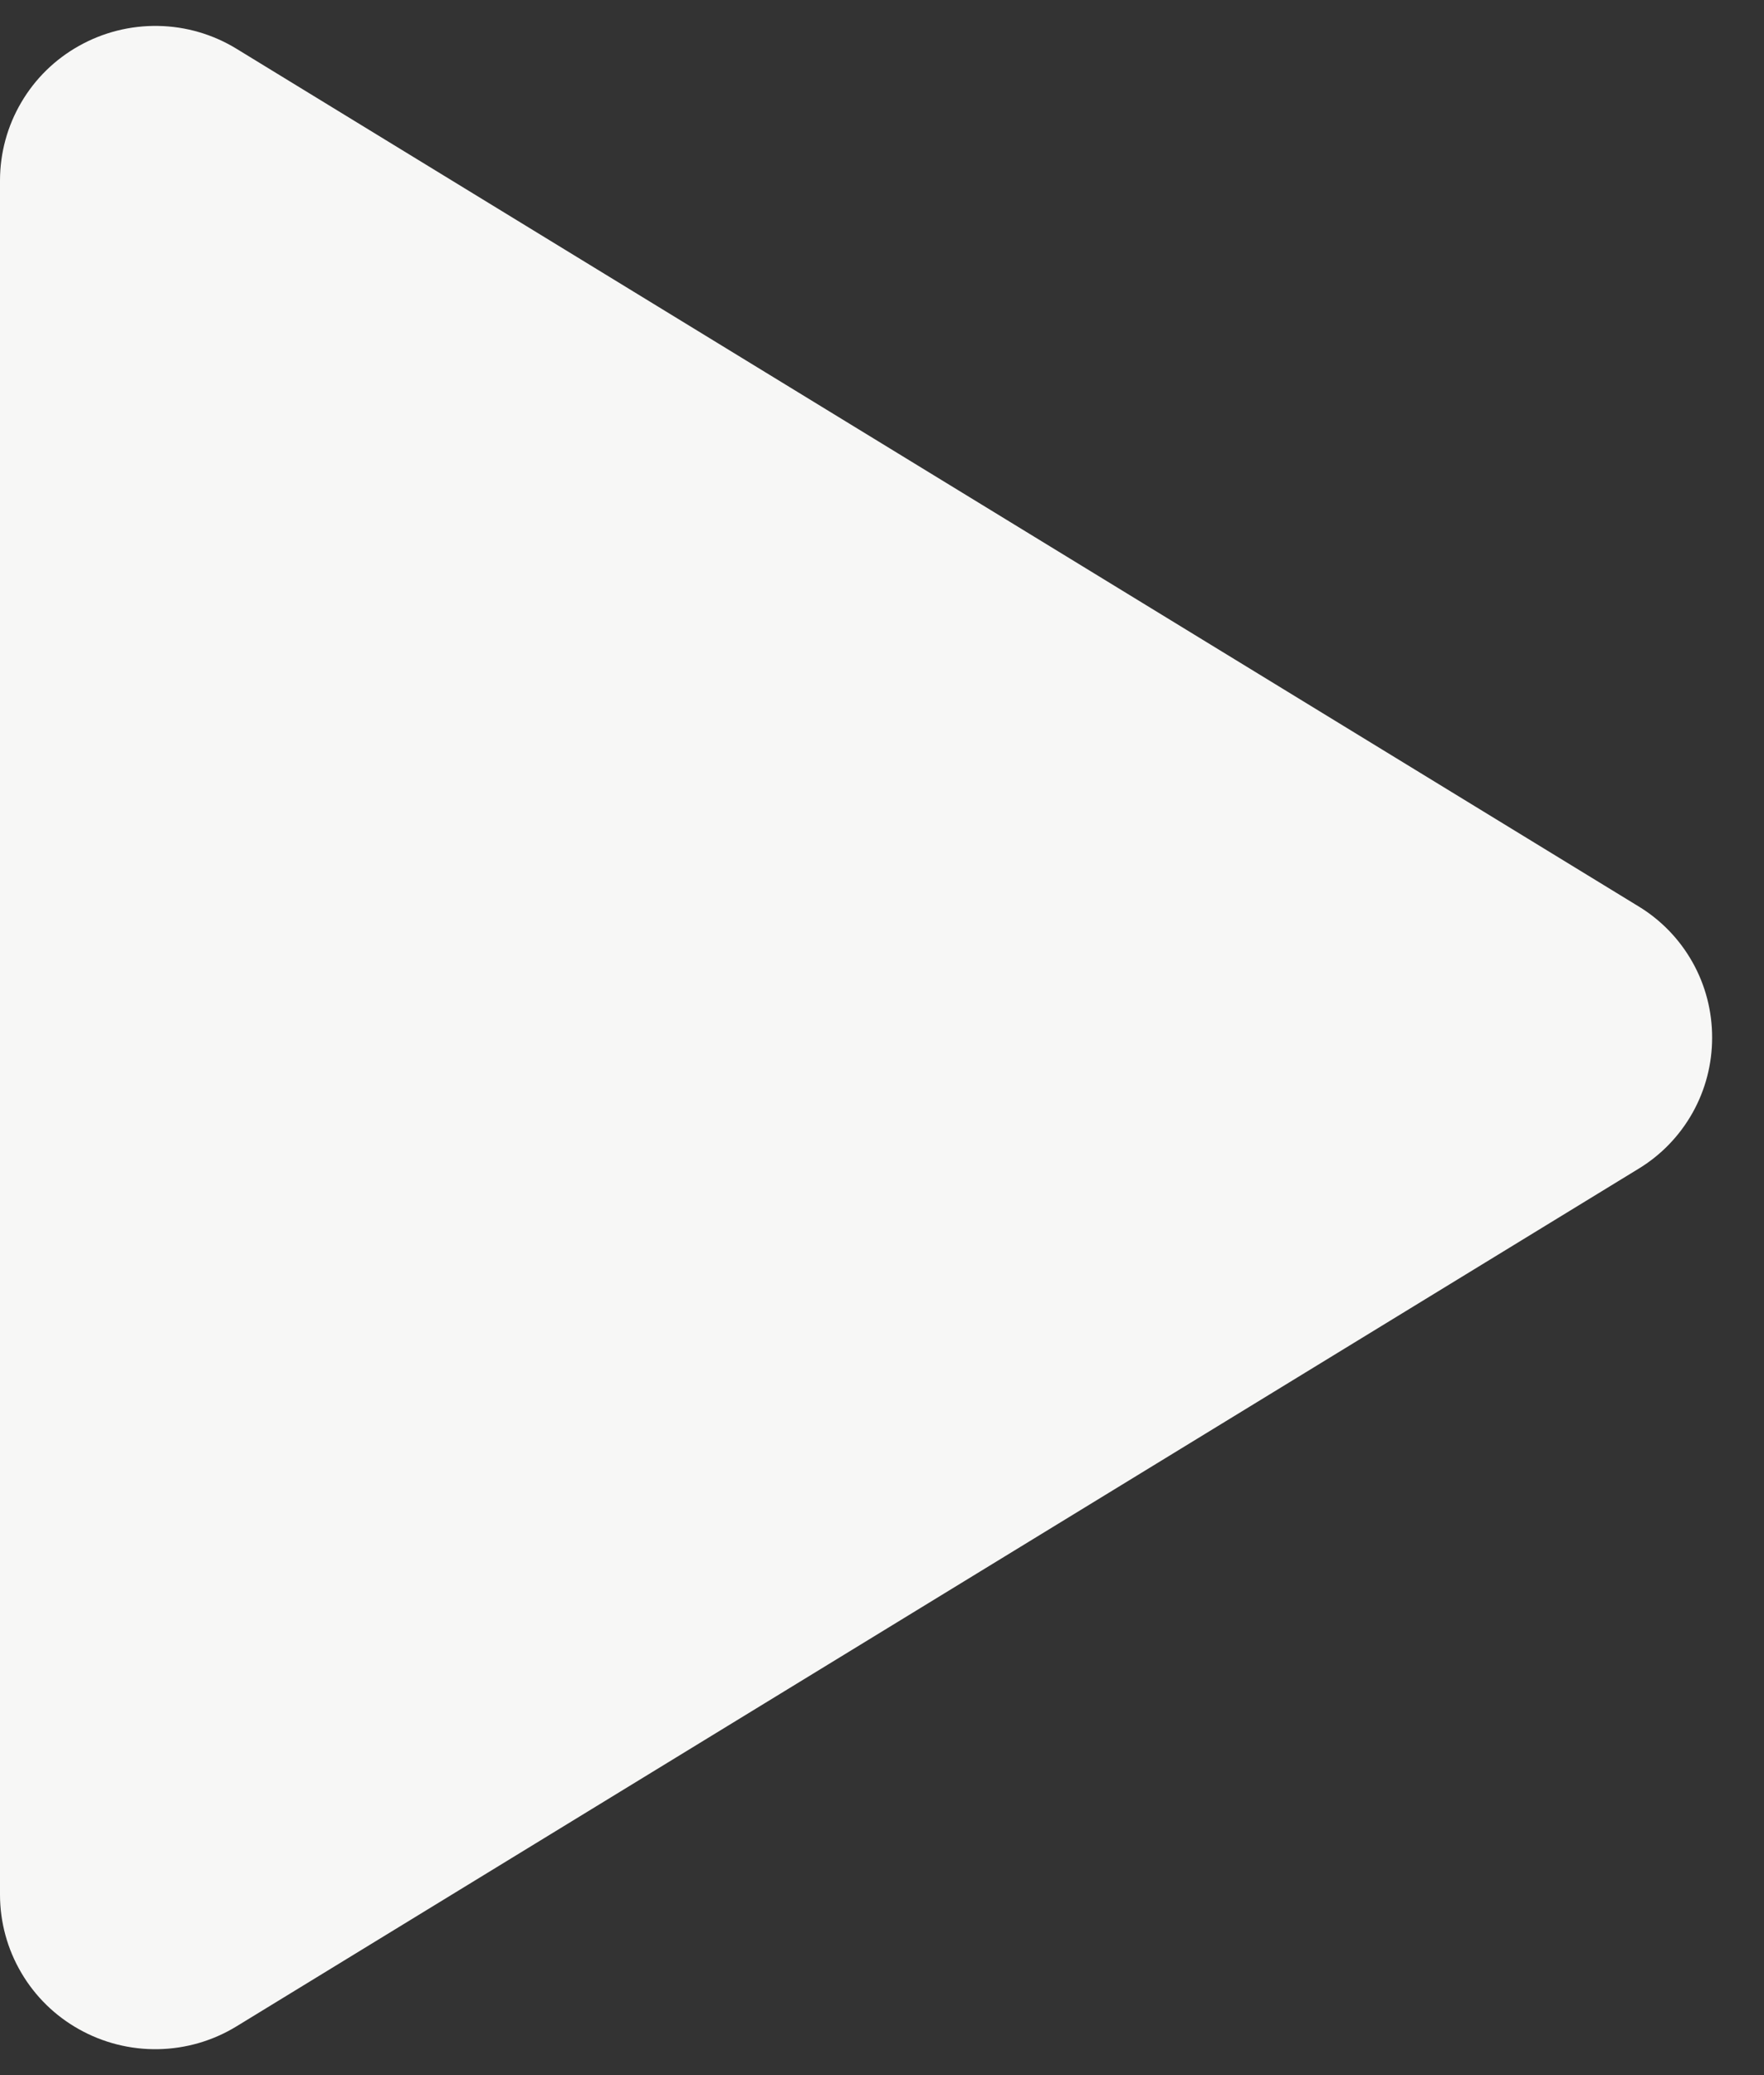 <svg width="34" height="40" viewBox="0 0 34 40" fill="none" xmlns="http://www.w3.org/2000/svg" xmlns:xlink="http://www.w3.org/1999/xlink">
<rect x="0" y="0" width="34" height="40" fill="#333333" stroke="none"/>
<path d="M33,20C33.001,20.509 32.871,21.01 32.621,21.454C32.371,21.898 32.011,22.27 31.575,22.533L4.56,39.059C4.105,39.338 3.583,39.49 3.049,39.5C2.515,39.51 1.988,39.377 1.523,39.116C1.061,38.858 0.677,38.482 0.41,38.026C0.142,37.571 0.001,37.053 0,36.524L0,3.476C0.001,2.947 0.142,2.429 0.41,1.974C0.677,1.518 1.061,1.142 1.523,0.884C1.988,0.623 2.515,0.49 3.049,0.5C3.583,0.509 4.105,0.662 4.56,0.941L31.575,17.467C32.011,17.73 32.371,18.102 32.621,18.546C32.871,18.99 33.001,19.491 33,20Z" fill="#F7F7F6"/>
</svg>
